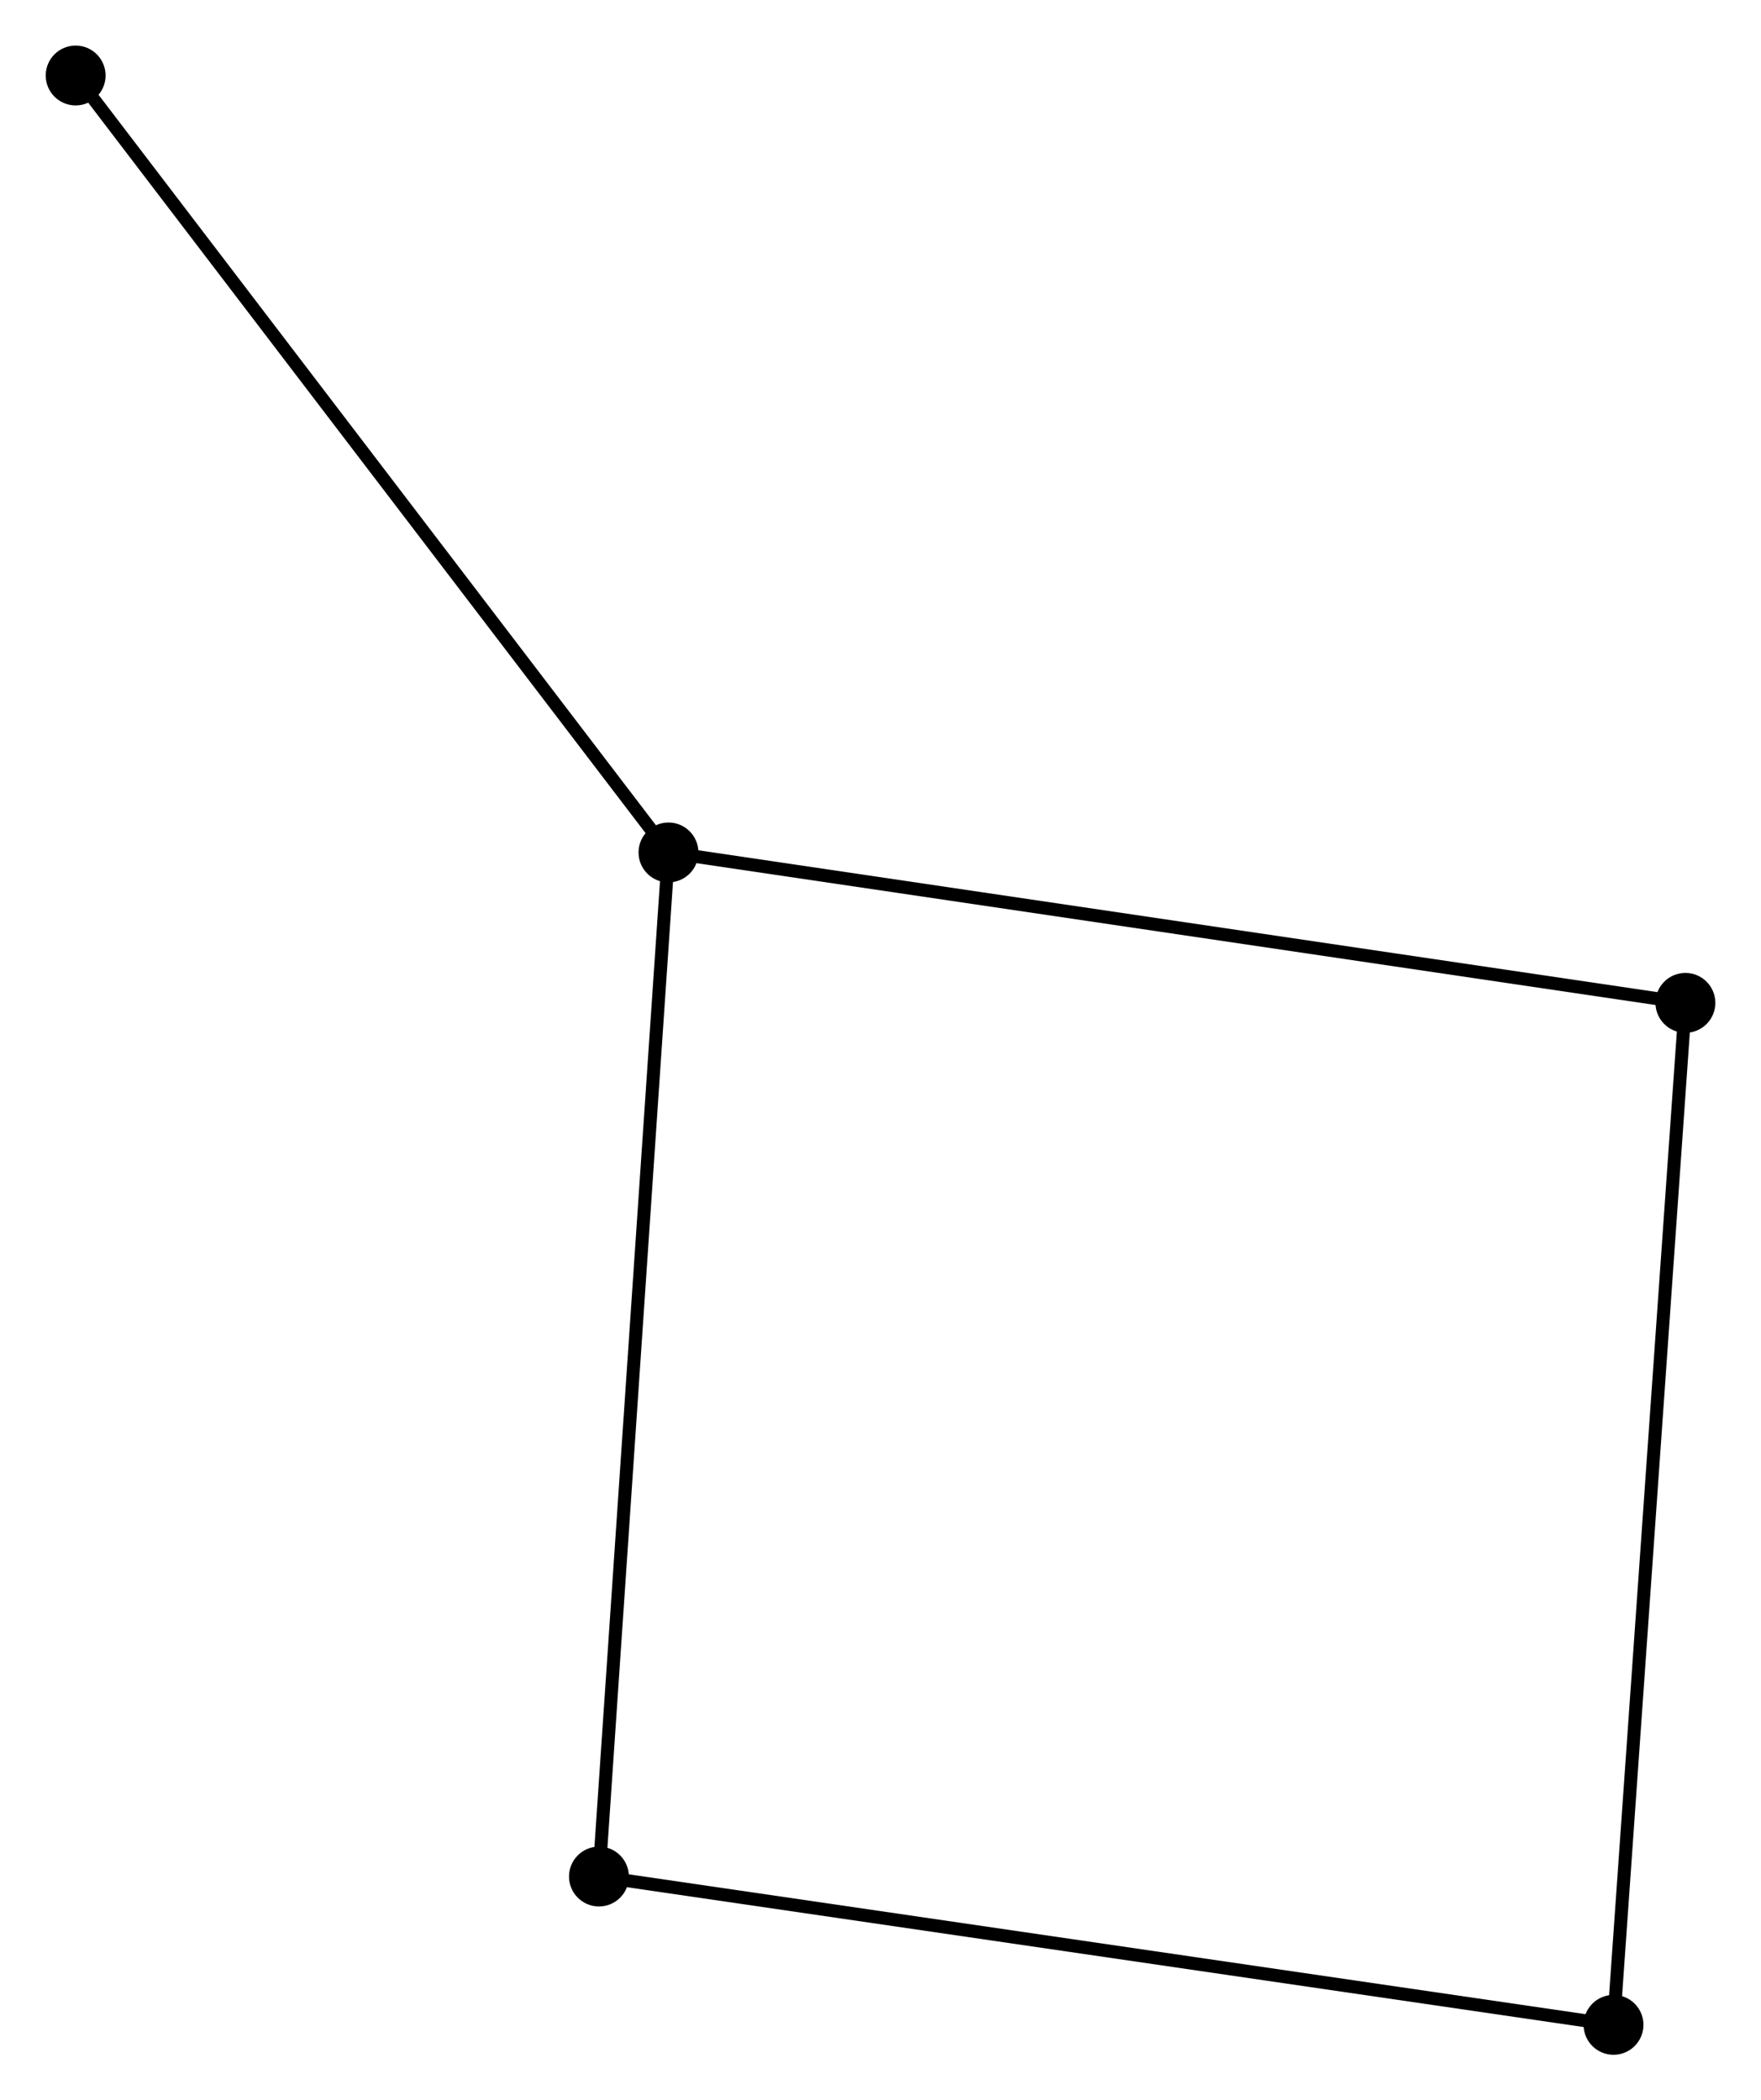 <?xml version="1.0" encoding="UTF-8" standalone="no"?>
<!DOCTYPE svg PUBLIC "-//W3C//DTD SVG 1.1//EN"
 "http://www.w3.org/Graphics/SVG/1.1/DTD/svg11.dtd">
<!-- Generated by graphviz version 2.36.0 (20140111.2315)
 -->
<!-- Title: %3 Pages: 1 -->
<svg width="135pt" height="161pt"
 viewBox="0.00 0.00 135.27 161.35" xmlns="http://www.w3.org/2000/svg" xmlns:xlink="http://www.w3.org/1999/xlink">
<g id="graph0" class="graph" transform="scale(1 1) rotate(0) translate(4 157.351)">
<title>%3</title>
<!-- 0 -->
<g id="node1" class="node"><title>0</title>
<ellipse fill="black" stroke="black" cx="47.346" cy="-91.865" rx="1.8" ry="1.8"/>
</g>
<!-- 2 -->
<g id="node2" class="node"><title>2</title>
<ellipse fill="black" stroke="black" cx="125.474" cy="-80.31" rx="1.8" ry="1.8"/>
</g>
<!-- 0&#45;&#45;2 -->
<g id="edge1" class="edge"><title>0&#45;&#45;2</title>
<path fill="none" stroke="black" d="M49.277,-91.58C60.086,-89.981 112.978,-82.159 123.61,-80.586"/>
</g>
<!-- 3 -->
<g id="node3" class="node"><title>3</title>
<ellipse fill="black" stroke="black" cx="42.004" cy="-13.194" rx="1.8" ry="1.8"/>
</g>
<!-- 0&#45;&#45;3 -->
<g id="edge2" class="edge"><title>0&#45;&#45;3</title>
<path fill="none" stroke="black" d="M47.214,-89.921C46.475,-79.036 42.858,-25.777 42.131,-15.071"/>
</g>
<!-- 4 -->
<g id="node4" class="node"><title>4</title>
<ellipse fill="black" stroke="black" cx="1.8" cy="-151.551" rx="1.8" ry="1.8"/>
</g>
<!-- 0&#45;&#45;4 -->
<g id="edge3" class="edge"><title>0&#45;&#45;4</title>
<path fill="none" stroke="black" d="M46.22,-93.341C39.973,-101.527 9.619,-141.304 3.054,-149.908"/>
</g>
<!-- 1 -->
<g id="node5" class="node"><title>1</title>
<ellipse fill="black" stroke="black" cx="119.951" cy="-1.8" rx="1.8" ry="1.8"/>
</g>
<!-- 1&#45;&#45;2 -->
<g id="edge4" class="edge"><title>1&#45;&#45;2</title>
<path fill="none" stroke="black" d="M120.088,-3.741C120.852,-14.603 124.591,-67.753 125.342,-78.438"/>
</g>
<!-- 1&#45;&#45;3 -->
<g id="edge5" class="edge"><title>1&#45;&#45;3</title>
<path fill="none" stroke="black" d="M118.024,-2.082C107.24,-3.658 54.471,-11.372 43.863,-12.922"/>
</g>
</g>
</svg>
